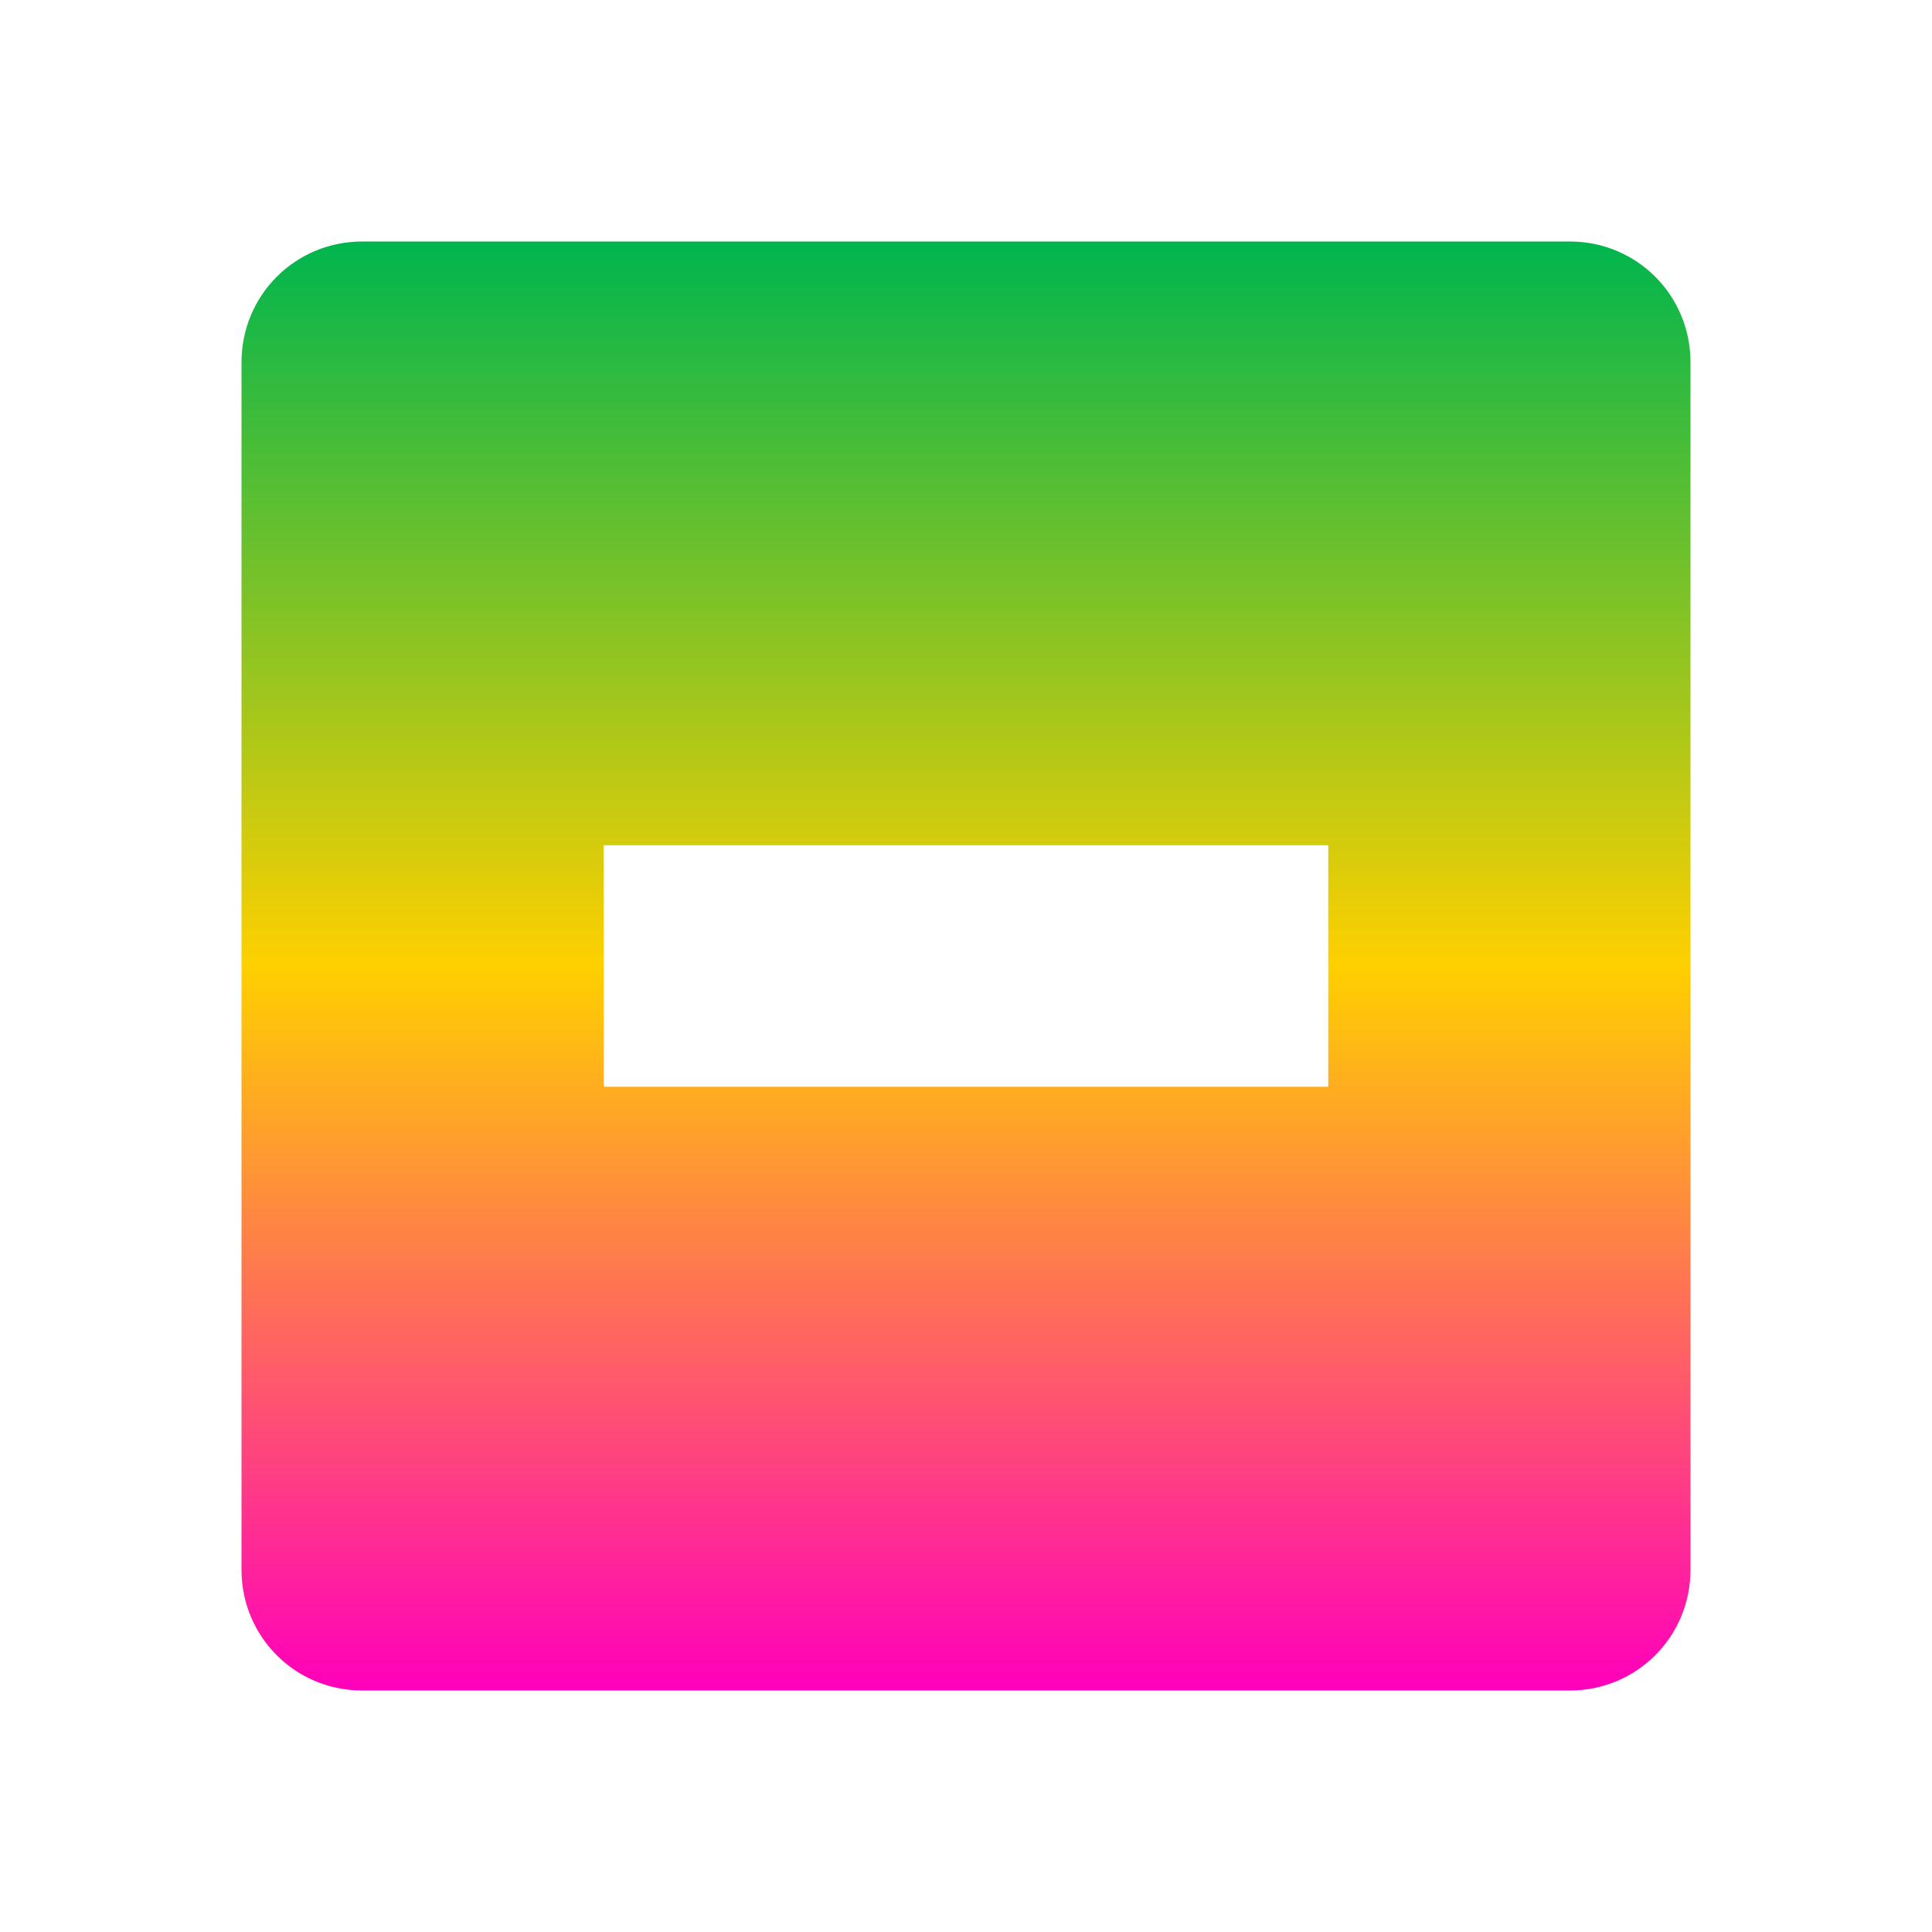 <svg xmlns="http://www.w3.org/2000/svg" xmlns:xlink="http://www.w3.org/1999/xlink" width="16" height="16" viewBox="0 0 16 16" version="1.1"><defs><linearGradient id="linear0" x1="0%" x2="0%" y1="0%" y2="100%"><stop offset="0%" style="stop-color:#00b54e; stop-opacity:1"/><stop offset="50%" style="stop-color:#ffd000; stop-opacity:1"/><stop offset="100%" style="stop-color:#ff00bb; stop-opacity:1"/></linearGradient></defs><g id="surface1"><path style=" stroke:none;fill-rule:nonzero;fill:url(#linear0);fill-opacity:1;" d="M 3 2 C 2.445 2 2 2.445 2 3 L 2 13 C 2 13.555 2.445 14 3 14 L 13 14 C 13.555 14 14 13.555 14 13 L 14 3 C 14 2.445 13.555 2 13 2 Z M 5 7 L 11 7 L 11 9 L 5 9 Z M 5 7 "/></g></svg>
